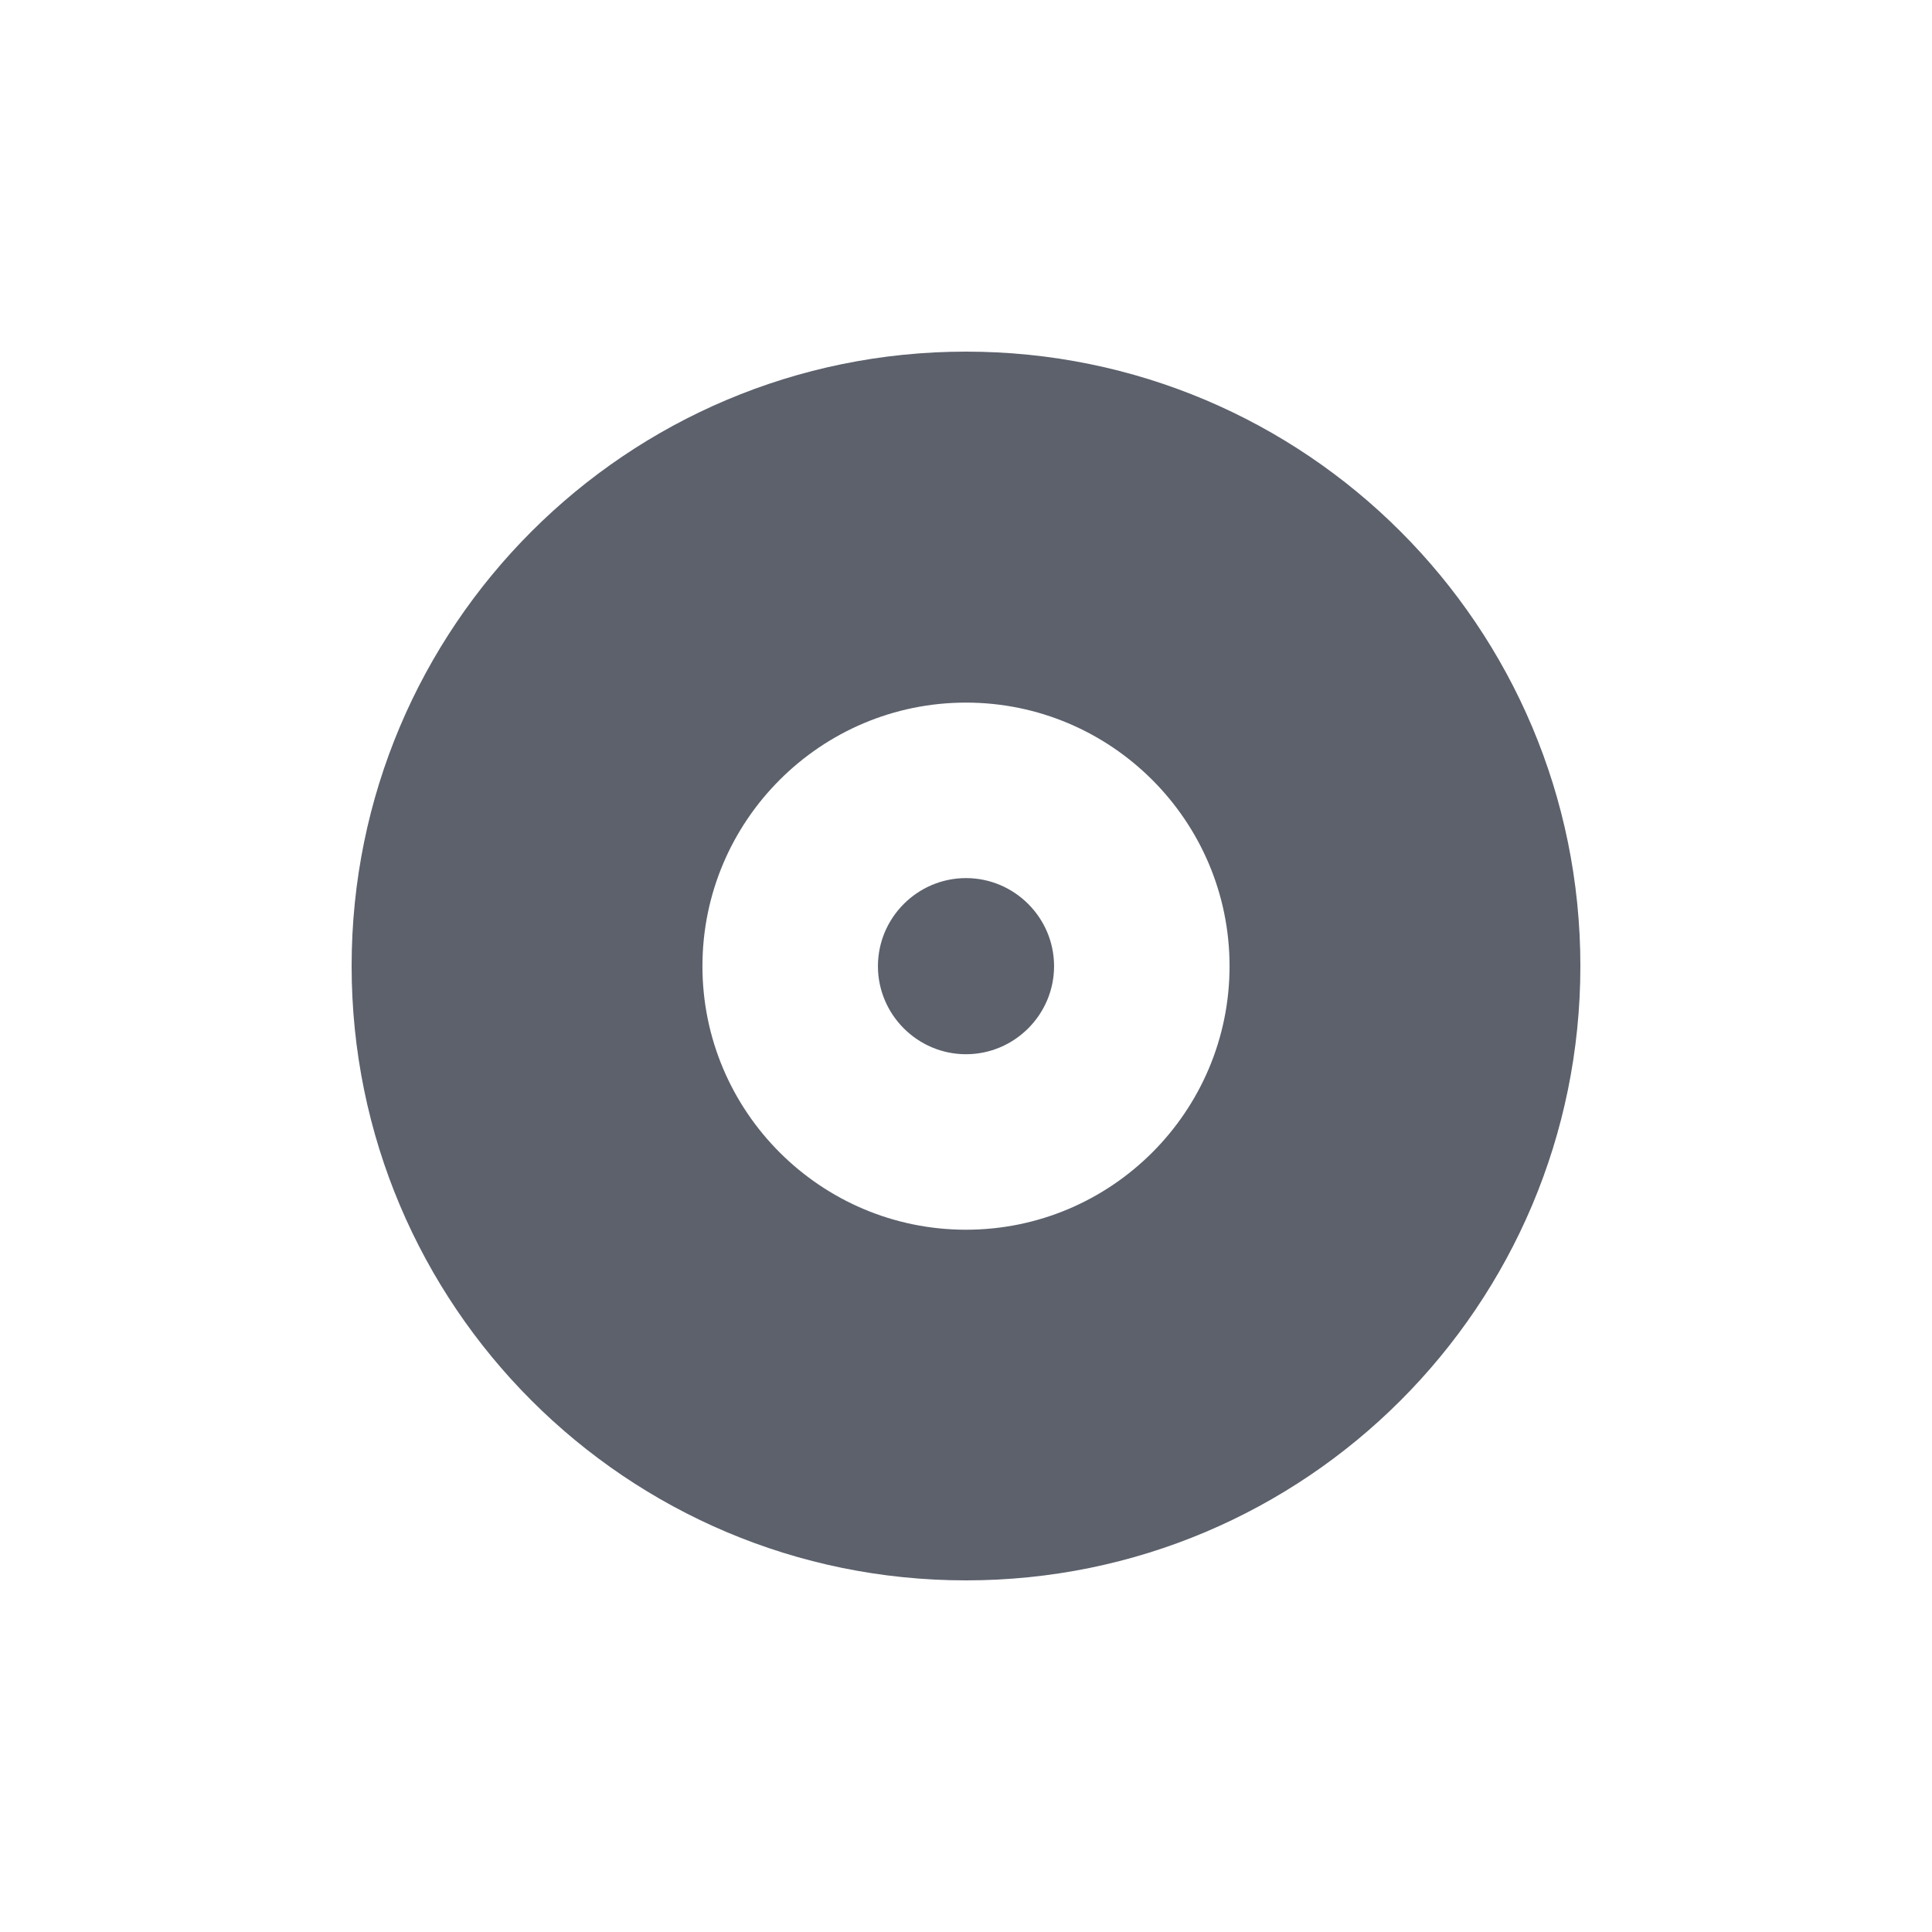<svg height="12pt" viewBox="0 0 12 12" width="12pt" xmlns="http://www.w3.org/2000/svg"><path d="m6 2.184c-2.109 0-3.816 1.707-3.816 3.816s1.707 3.816 3.816 3.816 3.816-1.707 3.816-3.816-1.707-3.816-3.816-3.816zm0 2.18c.902 0 1.637.734 1.637 1.637s-.734 1.637-1.637 1.637-1.637-.734-1.637-1.637.734-1.637 1.637-1.637zm0 1.09c-.301 0-.547.246-.547.547s.246.547.547.547.547-.246.547-.547-.246-.547-.547-.547zm0 0" fill="#5c616c"/></svg>